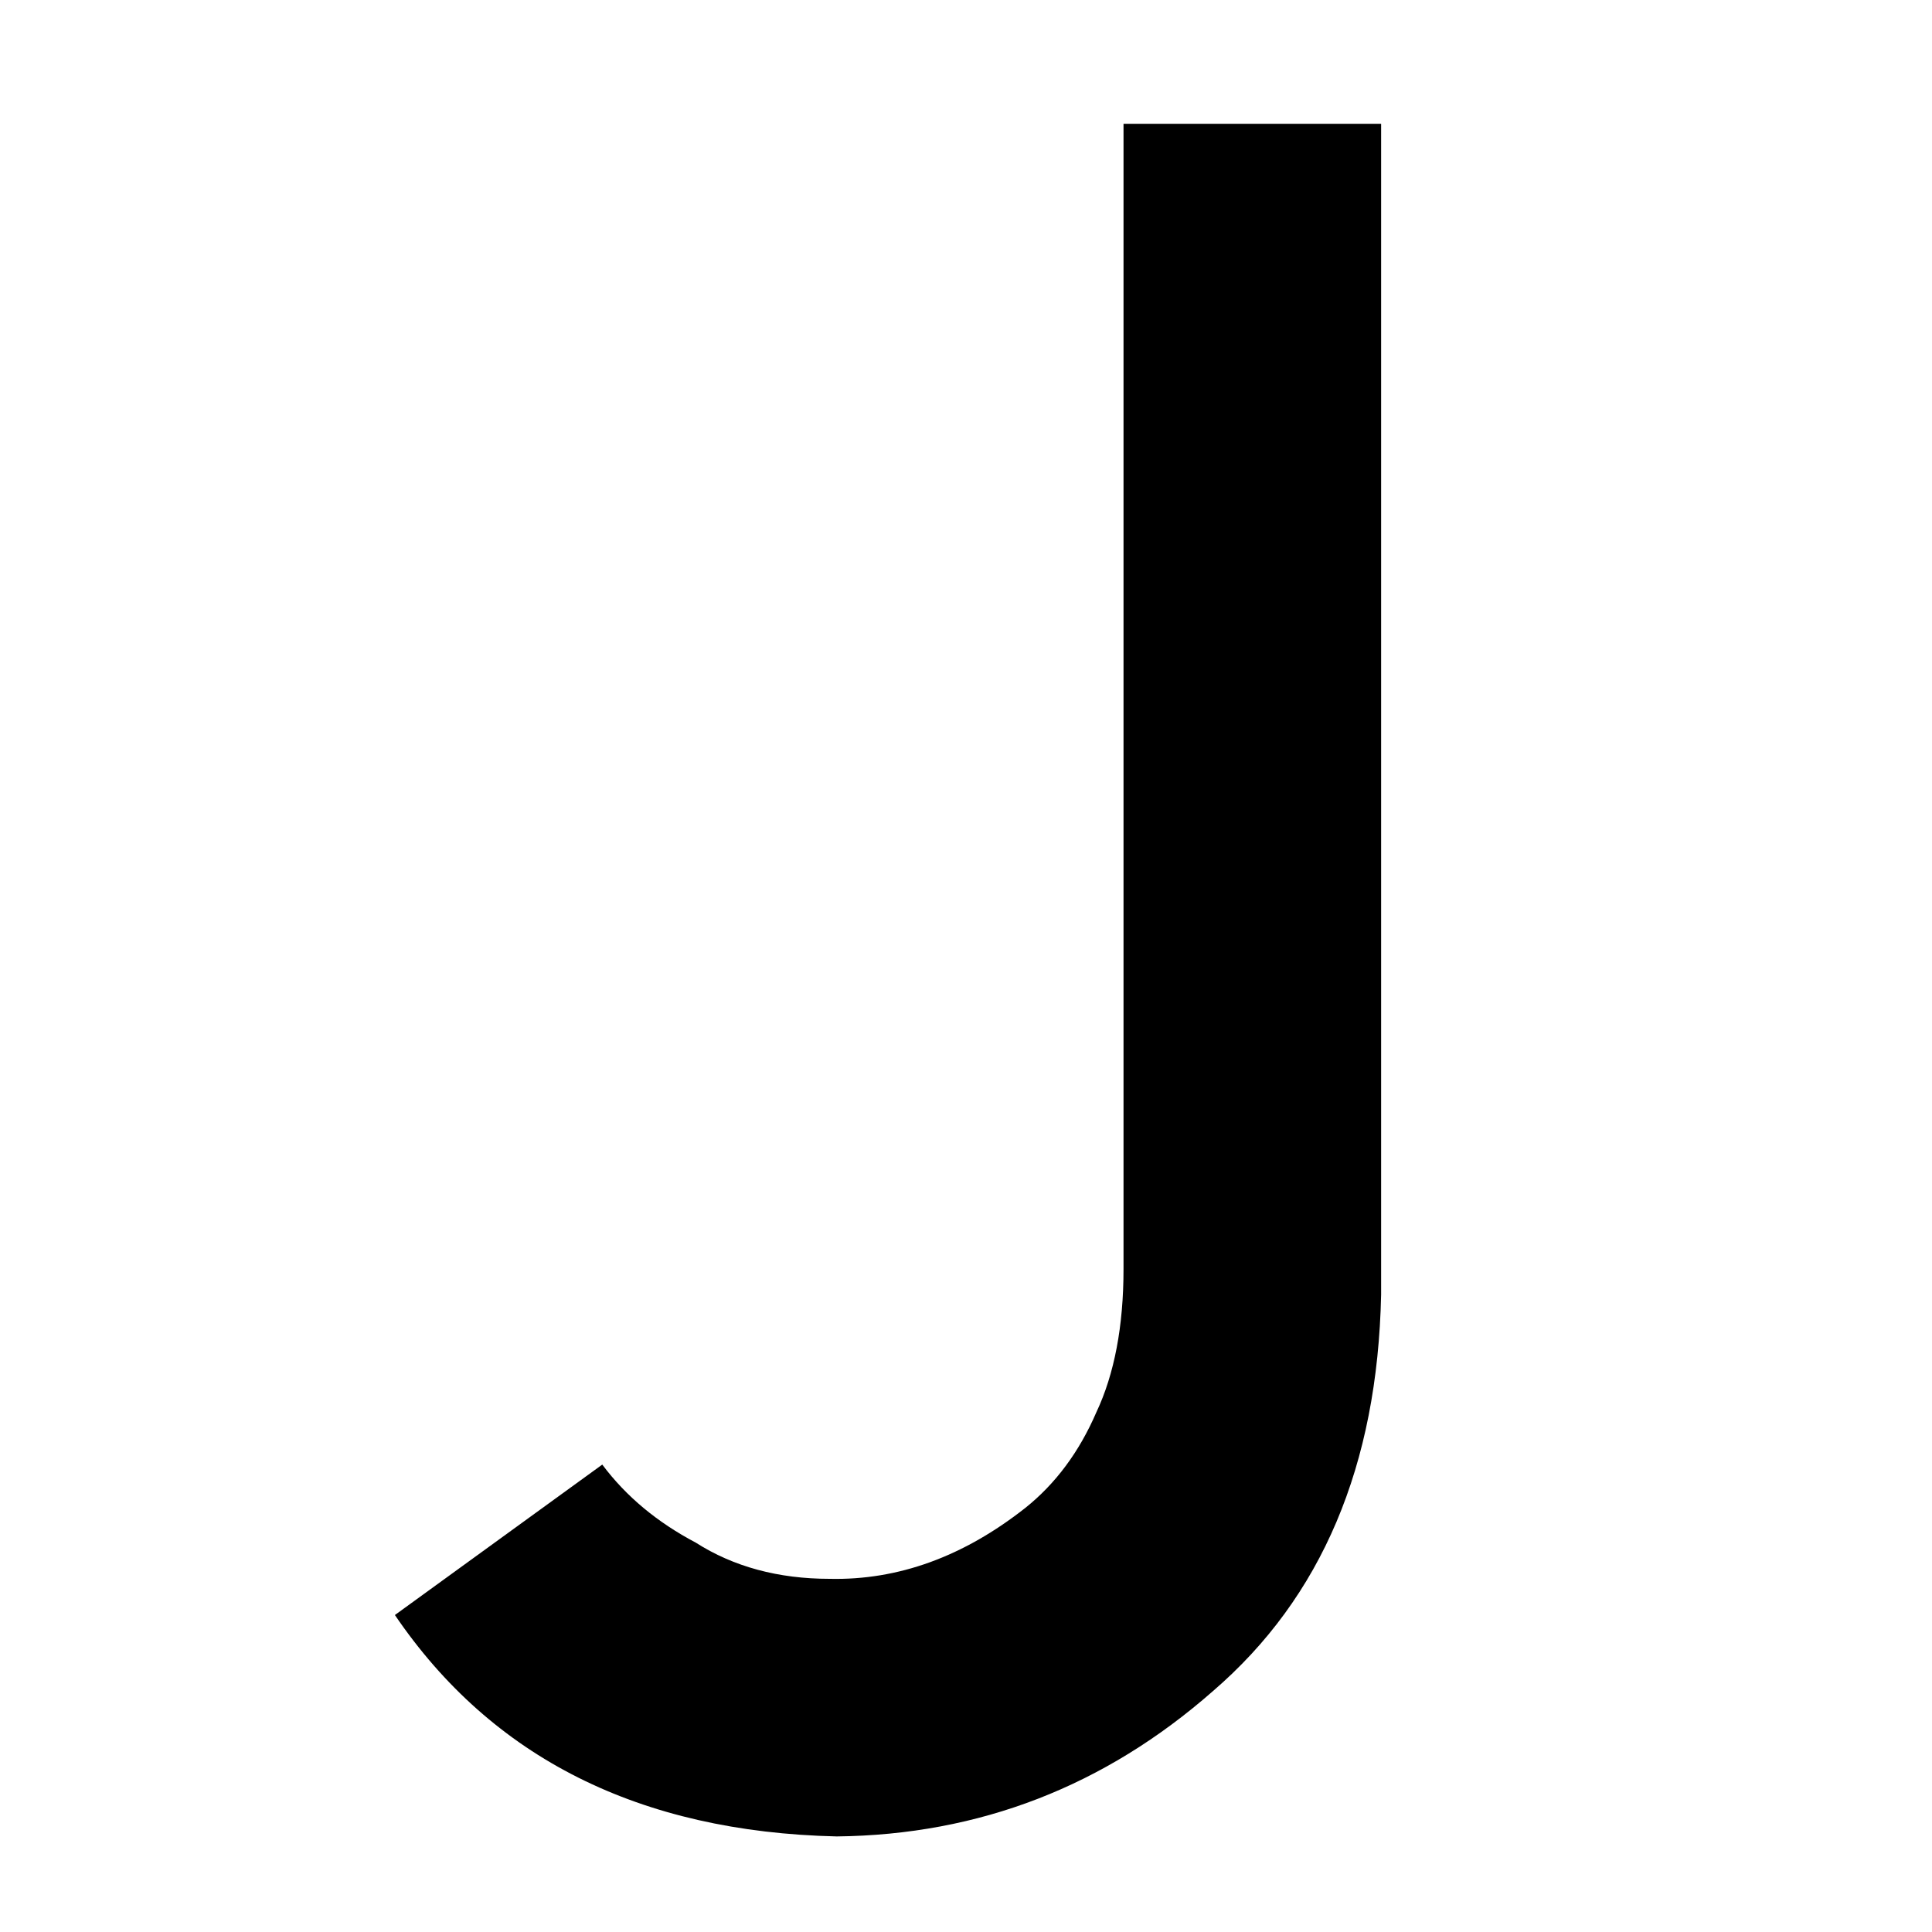 <?xml version="1.0" encoding="UTF-8"?>
<svg xmlns="http://www.w3.org/2000/svg" xmlns:xlink="http://www.w3.org/1999/xlink" width="15" height="15" viewBox="0 0 15 15" version="1.1">
<g id="surface1">
<path style=" stroke:none;fill-rule:nonzero;fill:rgb(0%,0%,0%);fill-opacity:1;" d="M 4.676 11.371 L 3.066 12.539 C 3.82 13.648 4.965 14.223 6.496 14.258 C 7.605 14.246 8.578 13.867 9.418 13.129 C 10.262 12.402 10.695 11.379 10.723 10.051 L 10.723 0.961 L 8.723 0.961 L 8.723 9.852 C 8.723 10.297 8.652 10.668 8.512 10.965 C 8.379 11.273 8.195 11.52 7.961 11.707 C 7.48 12.086 6.973 12.27 6.441 12.258 C 6.043 12.258 5.695 12.164 5.402 11.977 C 5.105 11.82 4.863 11.621 4.676 11.371 Z M 4.676 11.371 "/>
</g>
</svg>
